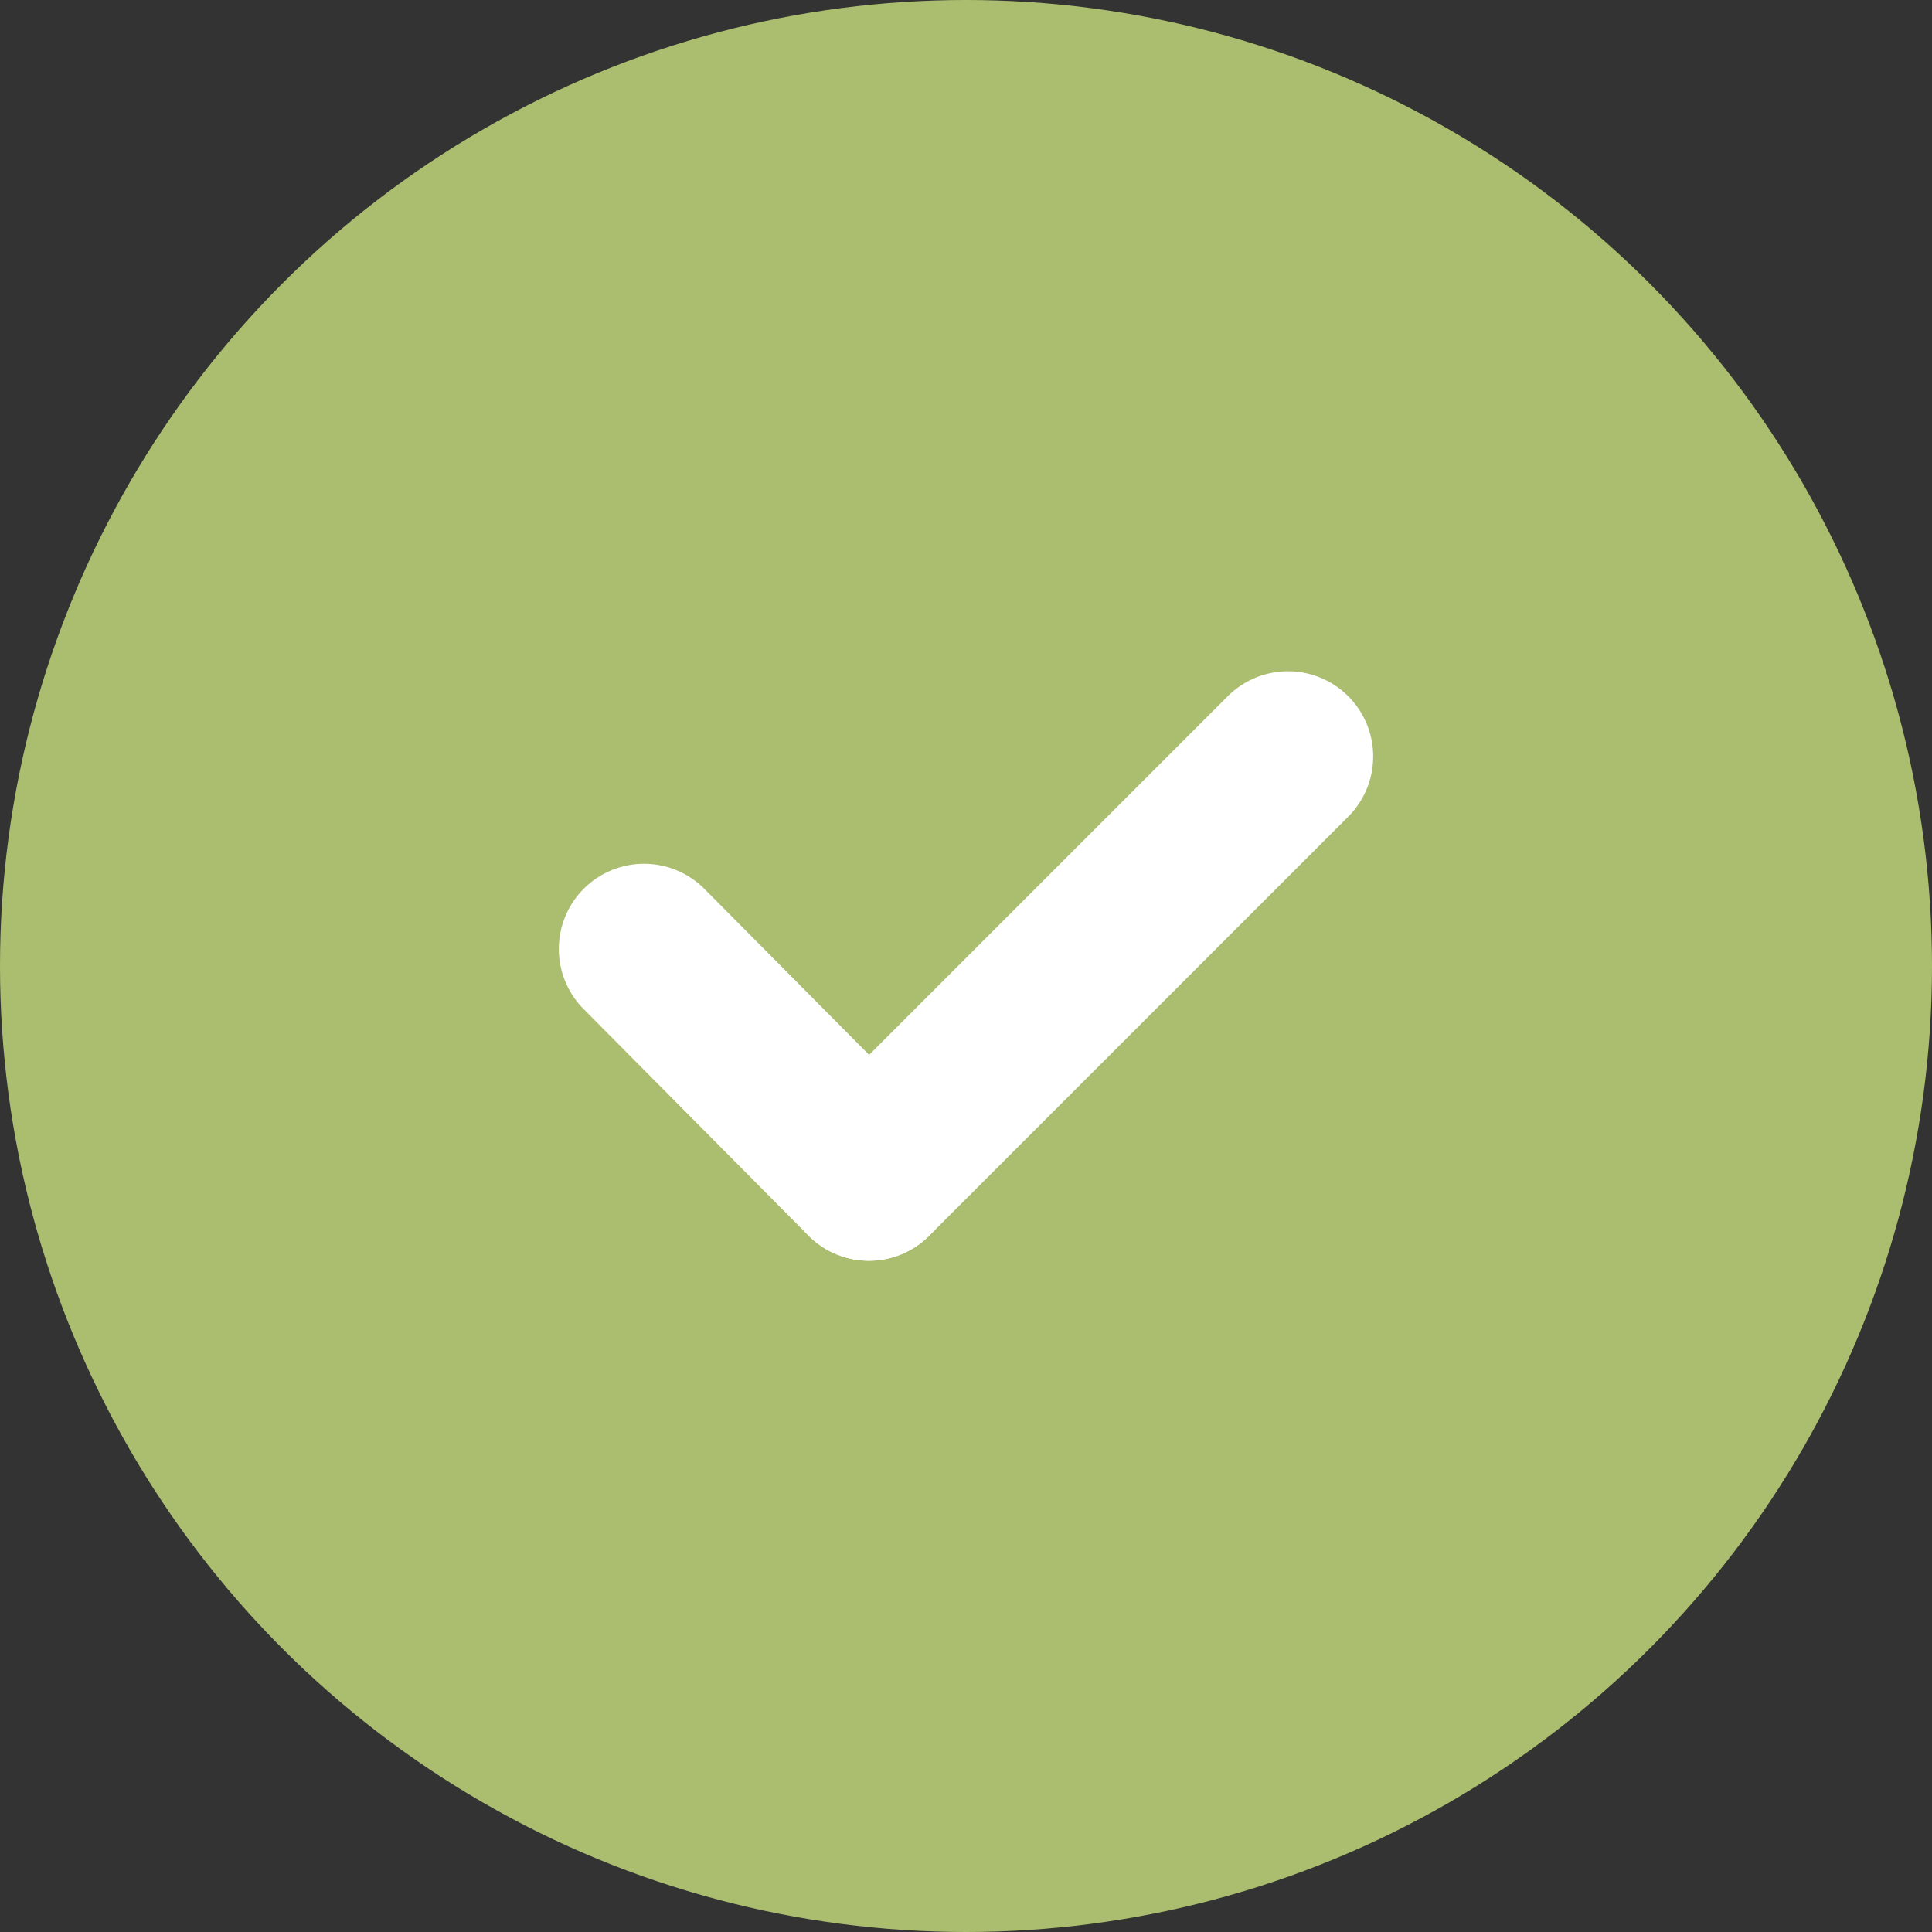 <?xml version="1.0" encoding="UTF-8"?>
<svg id="Capa_2" data-name="Capa 2" xmlns="http://www.w3.org/2000/svg" viewBox="0 0 11.34 11.34">
  <rect x="0" y="0" width="11.34" height="11.34" fill="#333333" stroke="none"/>
  <defs>
    <style>
      .cls-1 {
        fill: none;
        stroke: #fff;
        stroke-linecap: round;
        stroke-miterlimit: 10;
      }

      .cls-2 {
        fill: #abbe6f;
        stroke-width: 0px;
      }
    </style>
  </defs>
  <g id="Capa_1-2" data-name="Capa 1">
    <g>
      <circle class="cls-2" cx="5.67" cy="5.67" r="5.67"/>
      <g>
        <line class="cls-1" x1="7.56" y1="4.44" x2="5.1" y2="6.9"/>
        <line class="cls-1" x1="5.1" y1="6.9" x2="3.78" y2="5.57"/>
      </g>
    </g>
  </g>
</svg>